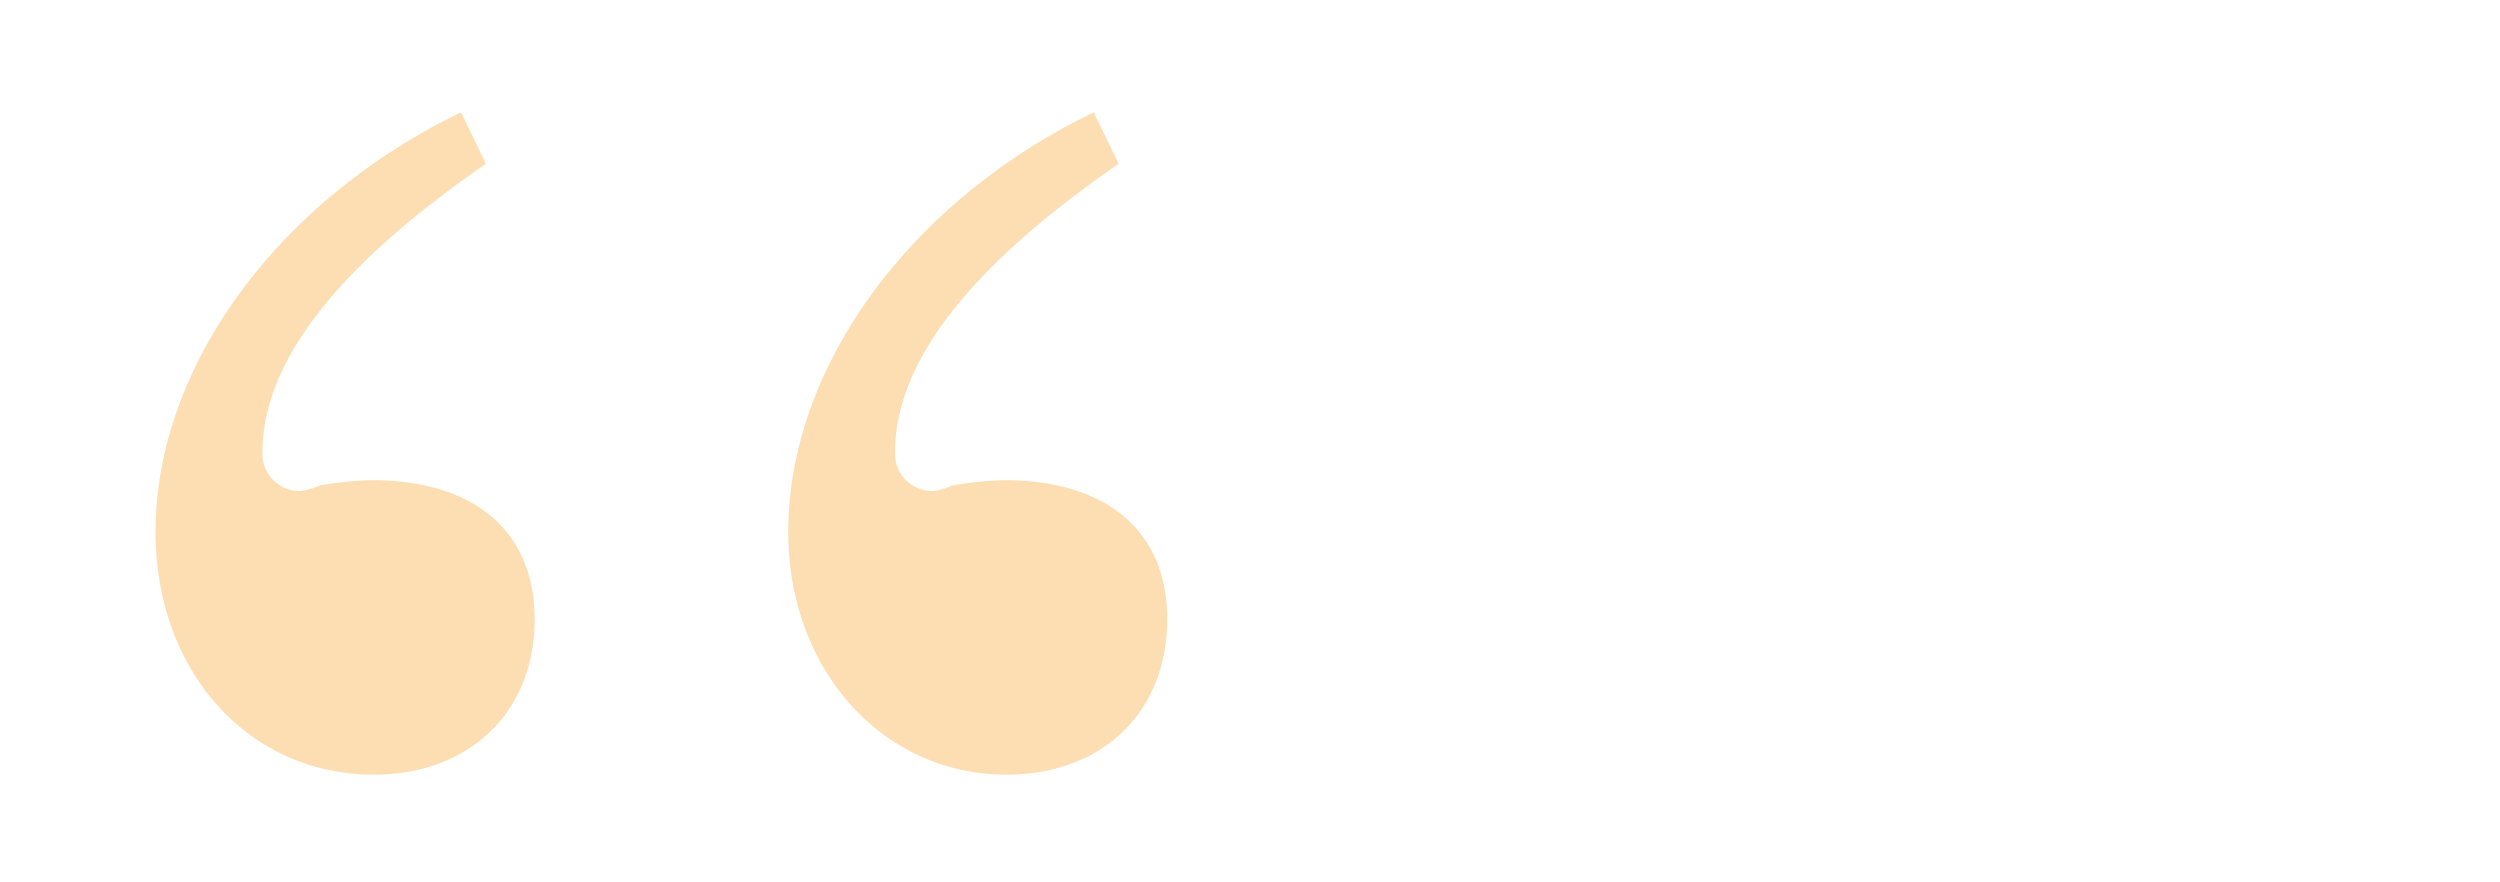 <svg xmlns="http://www.w3.org/2000/svg" width="75.67mm" height="26.7mm" viewBox="0 0 214.48 75.69"><defs><style>.cls-1{fill:#fccc8a;opacity:0.65;}</style></defs><g id="Layer_1" data-name="Layer 1"><path class="cls-1" d="M41.68,14.05C28.81,22.94,22.5,31.13,22.5,38.86a3.19,3.19,0,0,0,3.27,3.27,5.26,5.26,0,0,0,1.64-.47,29.07,29.07,0,0,1,4.45-.46c8.89,0,14,4.44,14,11.93,0,8-5.62,13.34-13.81,13.34-10.76,0-18.72-8.89-18.72-20.83,0-14,10.3-28.31,26.21-36Zm54.29,0C83.1,22.94,76.78,31.13,76.78,38.86a3.2,3.2,0,0,0,3.28,3.27,5.26,5.26,0,0,0,1.64-.47,29.07,29.07,0,0,1,4.44-.46c8.89,0,14,4.44,14,11.93,0,8-5.61,13.34-13.8,13.34-10.53,0-18.72-8.89-18.72-20.83,0-14,10.29-28.31,26.21-36Z"/></g></svg>